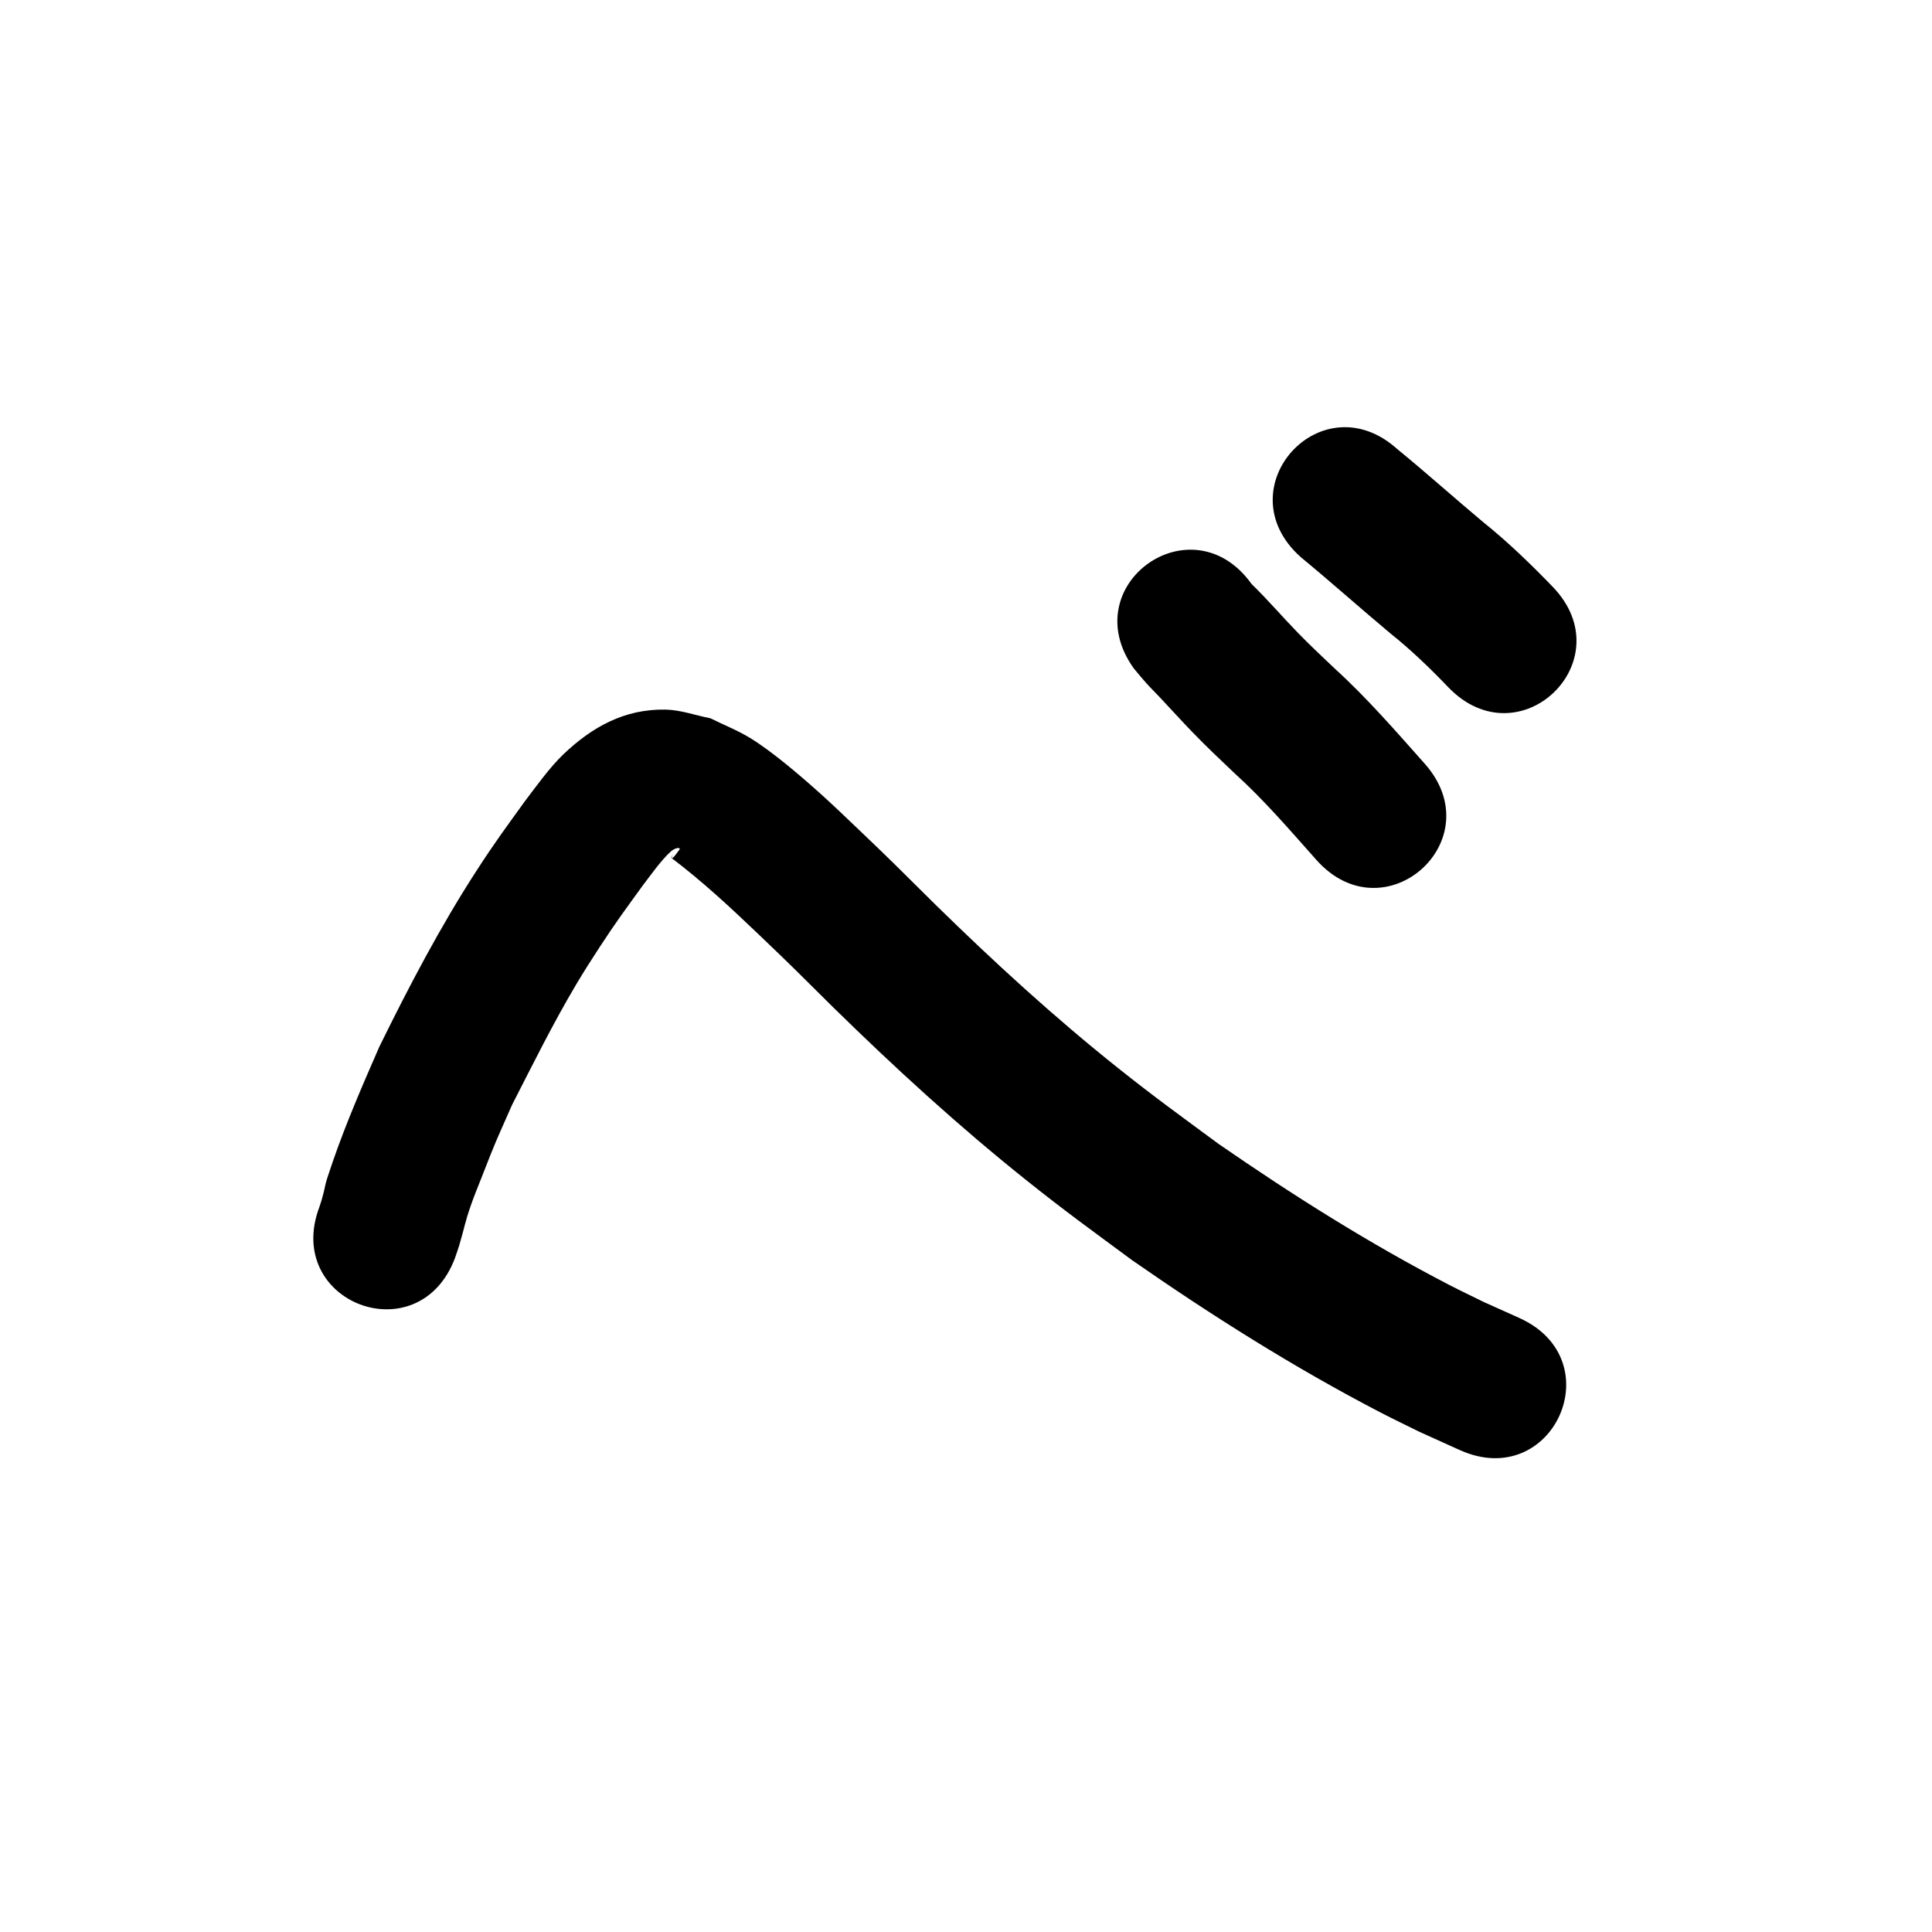 <?xml version="1.0" ?>
<svg xmlns="http://www.w3.org/2000/svg" viewBox="0 0 1000 1000">
<path d="m 235.5,651.134 c 0.724,-2.152 1.523,-4.281 2.172,-6.456 2.866,-9.605 2.8,-11.553 6.21,-21.266 1.624,-4.626 3.501,-9.16 5.293,-13.724 8.615,-21.946 5.921,-15.179 15.888,-37.855 10.743,-20.981 21.199,-42.154 33.251,-62.432 3.917,-6.591 8.052,-13.053 12.247,-19.471 8.641,-13.22 13.116,-19.133 22.096,-31.557 3.654,-4.771 9.626,-13.274 14.599,-17.683 0.942,-0.835 2.119,-1.452 3.338,-1.764 0.448,-0.115 1.522,0.212 1.255,0.589 -8.115,11.442 -1.118,-2.43 -4.425,4.462 15.942,12.039 30.563,25.63 44.992,39.411 18.609,17.773 20.309,19.632 38.967,38.119 31.789,31.164 64.7,61.293 99.497,89.09 20.764,16.588 34.018,26.087 55.243,41.777 41.225,28.65 83.832,55.559 128.418,78.713 6.669,3.464 13.46,6.688 20.19,10.033 6.928,3.134 13.855,6.268 20.783,9.402 48.342,21.806 79.181,-46.56 30.839,-68.366 v 0 c -6.105,-2.745 -12.21,-5.49 -18.315,-8.234 -5.95,-2.941 -11.958,-5.769 -17.851,-8.822 -41.479,-21.487 -81.103,-46.494 -119.494,-73.046 -19.711,-14.556 -32.843,-23.978 -52.072,-39.3 -33.058,-26.341 -64.278,-54.96 -94.455,-84.529 -17.84,-17.668 -22.462,-22.426 -40.349,-39.453 -6.214,-5.915 -12.389,-11.876 -18.765,-17.616 -9.956,-8.962 -25.315,-22.208 -36.857,-29.219 -6.528,-3.965 -13.687,-6.784 -20.53,-10.175 -7.754,-1.493 -15.368,-4.341 -23.263,-4.479 -21.266,-0.373 -38.065,9.078 -52.883,23.23 -6.915,6.604 -13.95,16.468 -19.681,23.98 -10.061,13.966 -15.163,20.728 -24.836,35.629 -19.027,29.311 -35.233,60.268 -50.628,91.607 -8.604,19.68 -17.196,39.403 -24.203,59.73 -5.336,15.478 -2.716,9.09 -5.684,19.615 -0.35,1.24 -0.793,2.452 -1.189,3.678 -18.658,49.643 51.548,76.028 70.205,26.386 z"/>
<path d="m 586.827,345.933 c 2.094,2.475 4.112,5.015 6.281,7.424 2.386,2.651 4.934,5.152 7.378,7.75 4.396,4.671 12.3,13.318 16.507,17.643 8.813,9.061 13.025,12.914 22.159,21.624 15.23,13.793 28.579,29.406 42.213,44.72 35.268,39.607 91.28,-10.27 56.012,-49.876 v 0 c -15.004,-16.847 -29.777,-33.946 -46.5,-49.153 -7.128,-6.78 -12.407,-11.665 -19.238,-18.684 -8.047,-8.268 -15.544,-17.069 -23.828,-25.105 -30.871,-43.122 -91.854,0.536 -60.984,43.658 z"/>
<path d="m 673.052,288.188 c 15.774,12.992 31,26.616 46.679,39.721 10.682,8.521 20.497,18.003 29.94,27.853 36.79,38.197 90.809,-13.831 54.019,-52.029 v 0 c -11.364,-11.757 -23.112,-23.137 -35.88,-33.386 -14.95,-12.478 -29.413,-25.518 -44.502,-37.831 -39.366,-35.537 -89.622,20.135 -50.256,55.671 z"/>
</svg>

